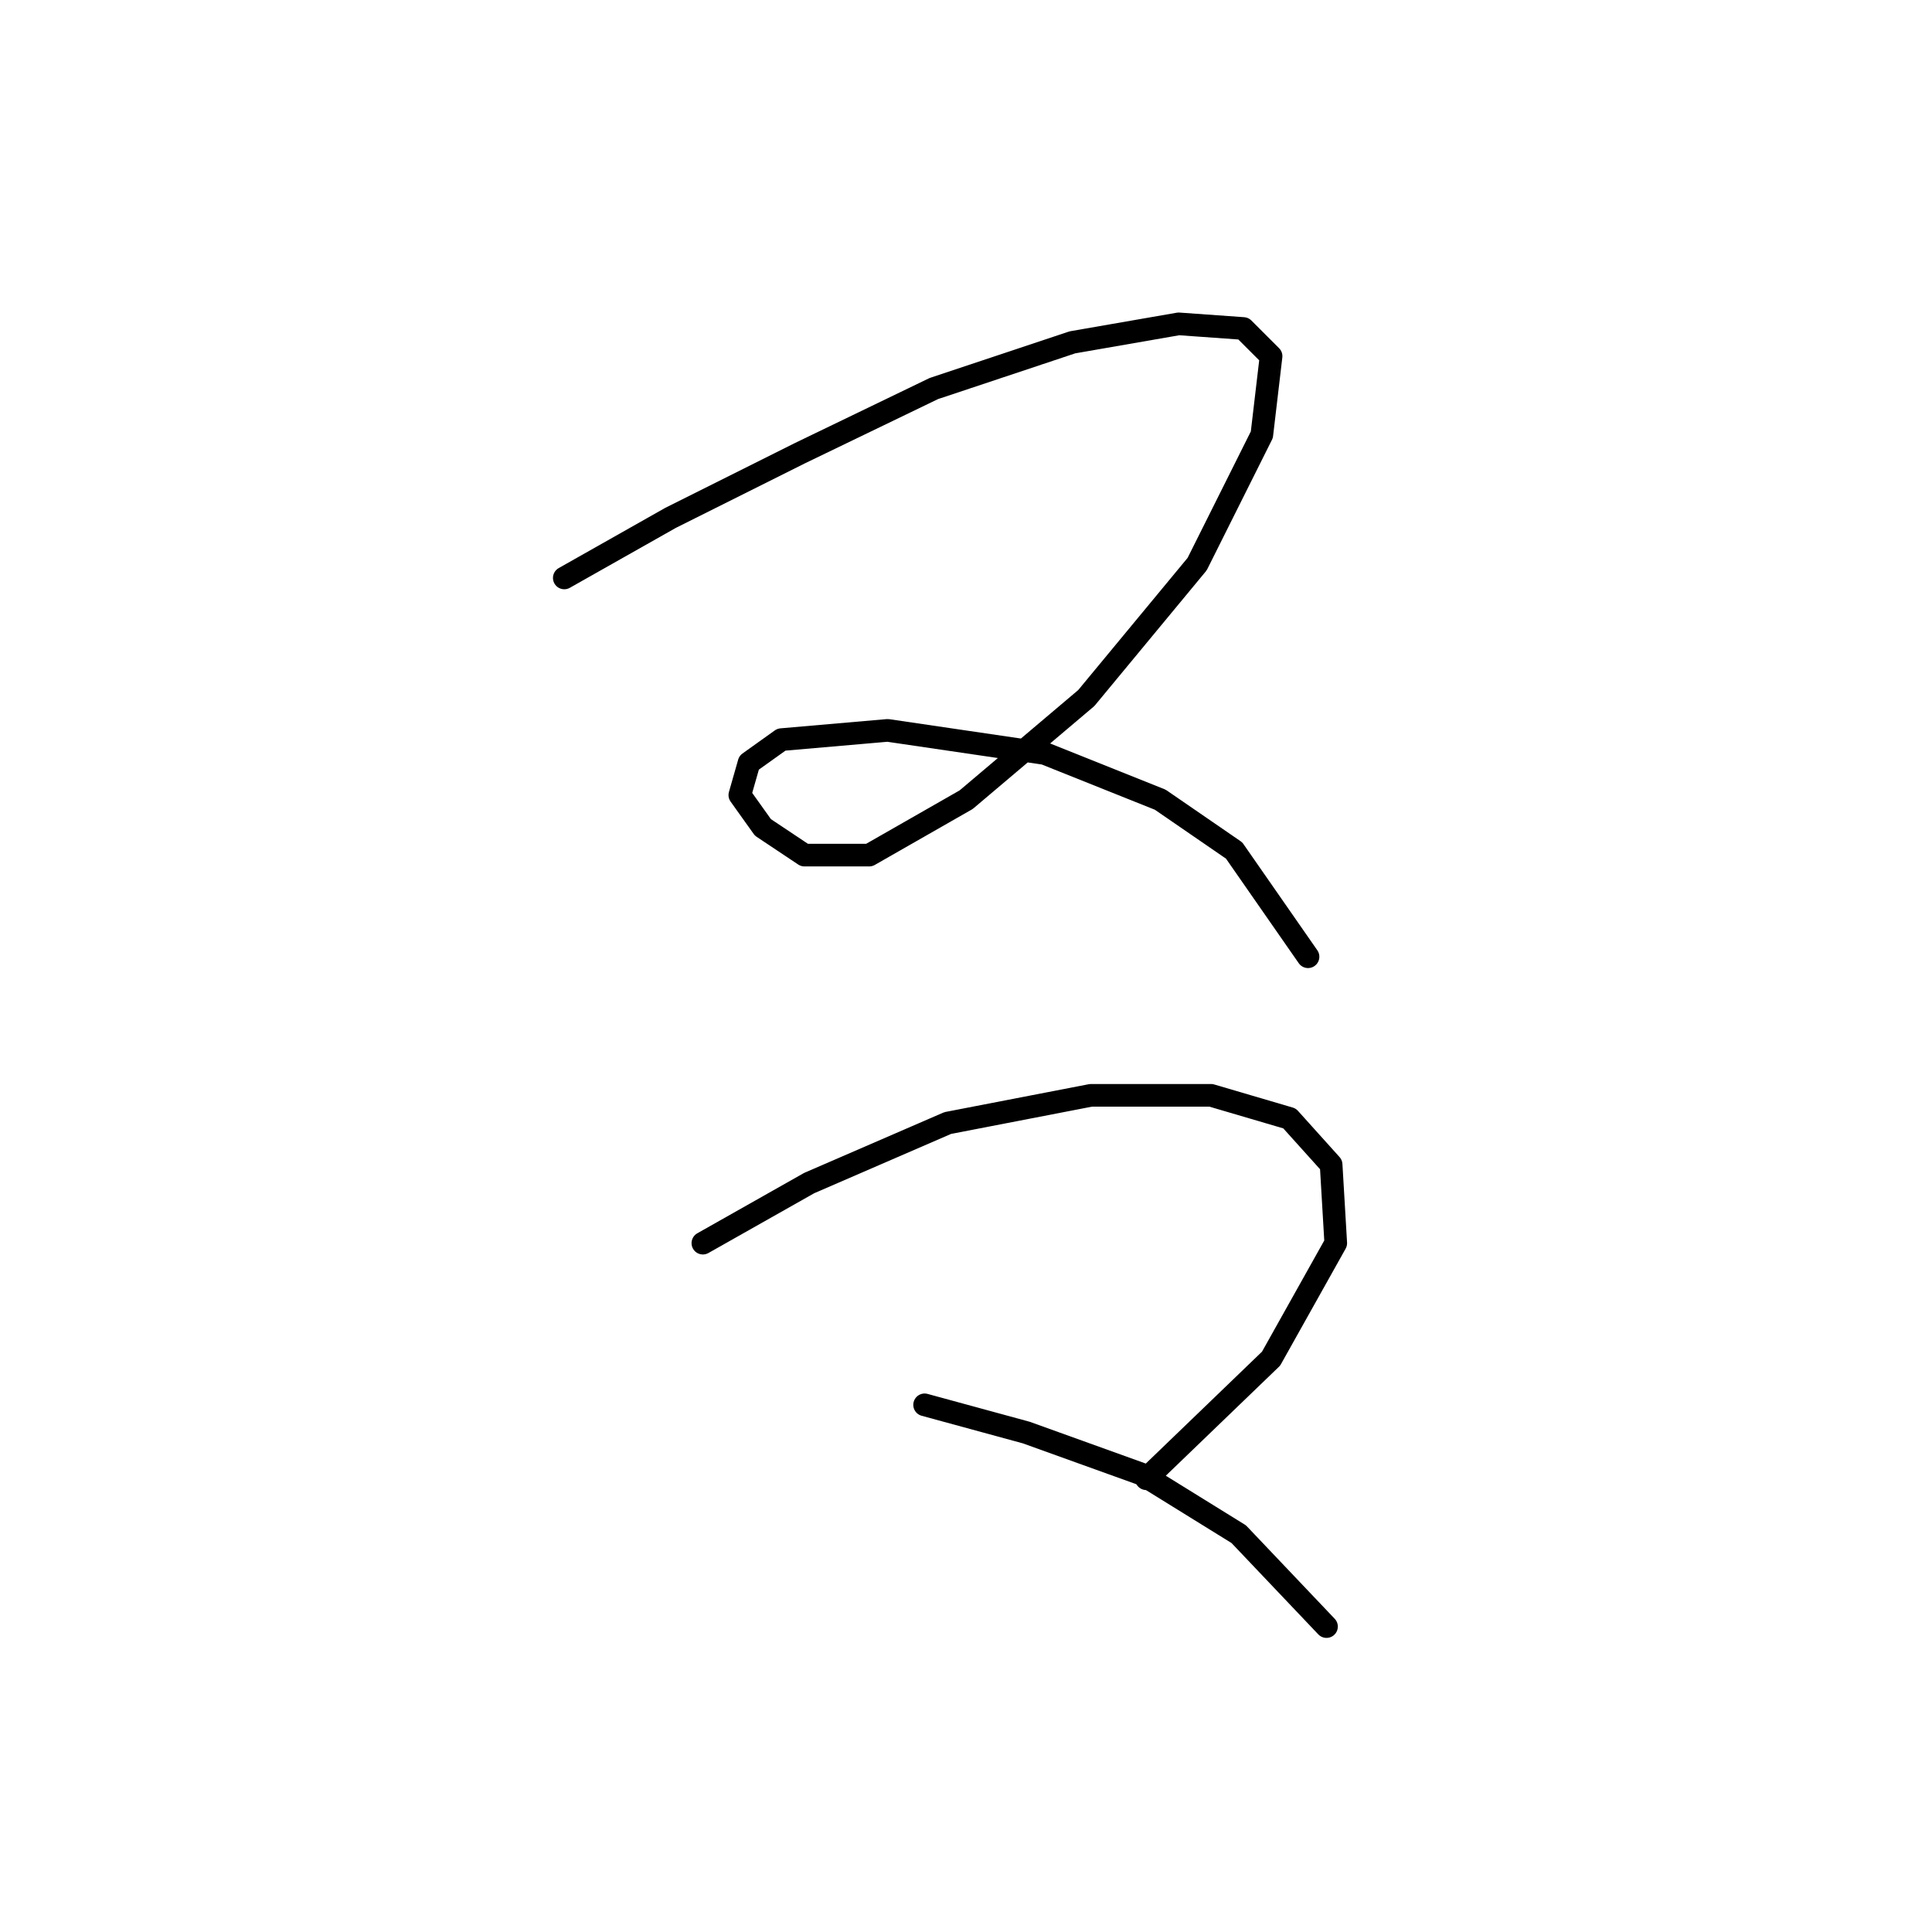 <?xml version="1.0" standalone="no"?>
    <svg width="256" height="256" xmlns="http://www.w3.org/2000/svg" version="1.1">
    <polyline stroke="black" stroke-width="3" stroke-linecap="round" fill="transparent" stroke-linejoin="round" points="74.771 76.58 88.849 68.622 105.988 60.053 123.74 51.483 142.103 45.362 156.182 42.914 164.751 43.526 168.424 47.198 167.2 57.604 158.63 74.744 143.939 92.495 128.024 105.961 115.17 113.307 106.6 113.307 101.091 109.634 98.031 105.349 99.255 101.064 103.54 98.004 117.619 96.78 138.43 99.84 153.733 105.961 163.527 112.695 173.321 126.773 173.321 126.773 " />
        <polyline stroke="black" stroke-width="3" stroke-linecap="round" fill="transparent" stroke-linejoin="round" points="93.134 164.724 107.213 156.767 125.576 148.809 144.552 145.137 160.466 145.137 170.872 148.197 176.381 154.318 176.994 164.724 168.424 180.027 151.897 195.942 151.897 195.942 " />
        <polyline stroke="black" stroke-width="3" stroke-linecap="round" fill="transparent" stroke-linejoin="round" points="122.515 186.148 135.982 189.821 151.285 195.33 164.139 203.287 175.769 215.53 175.769 215.53 " />
        </svg>